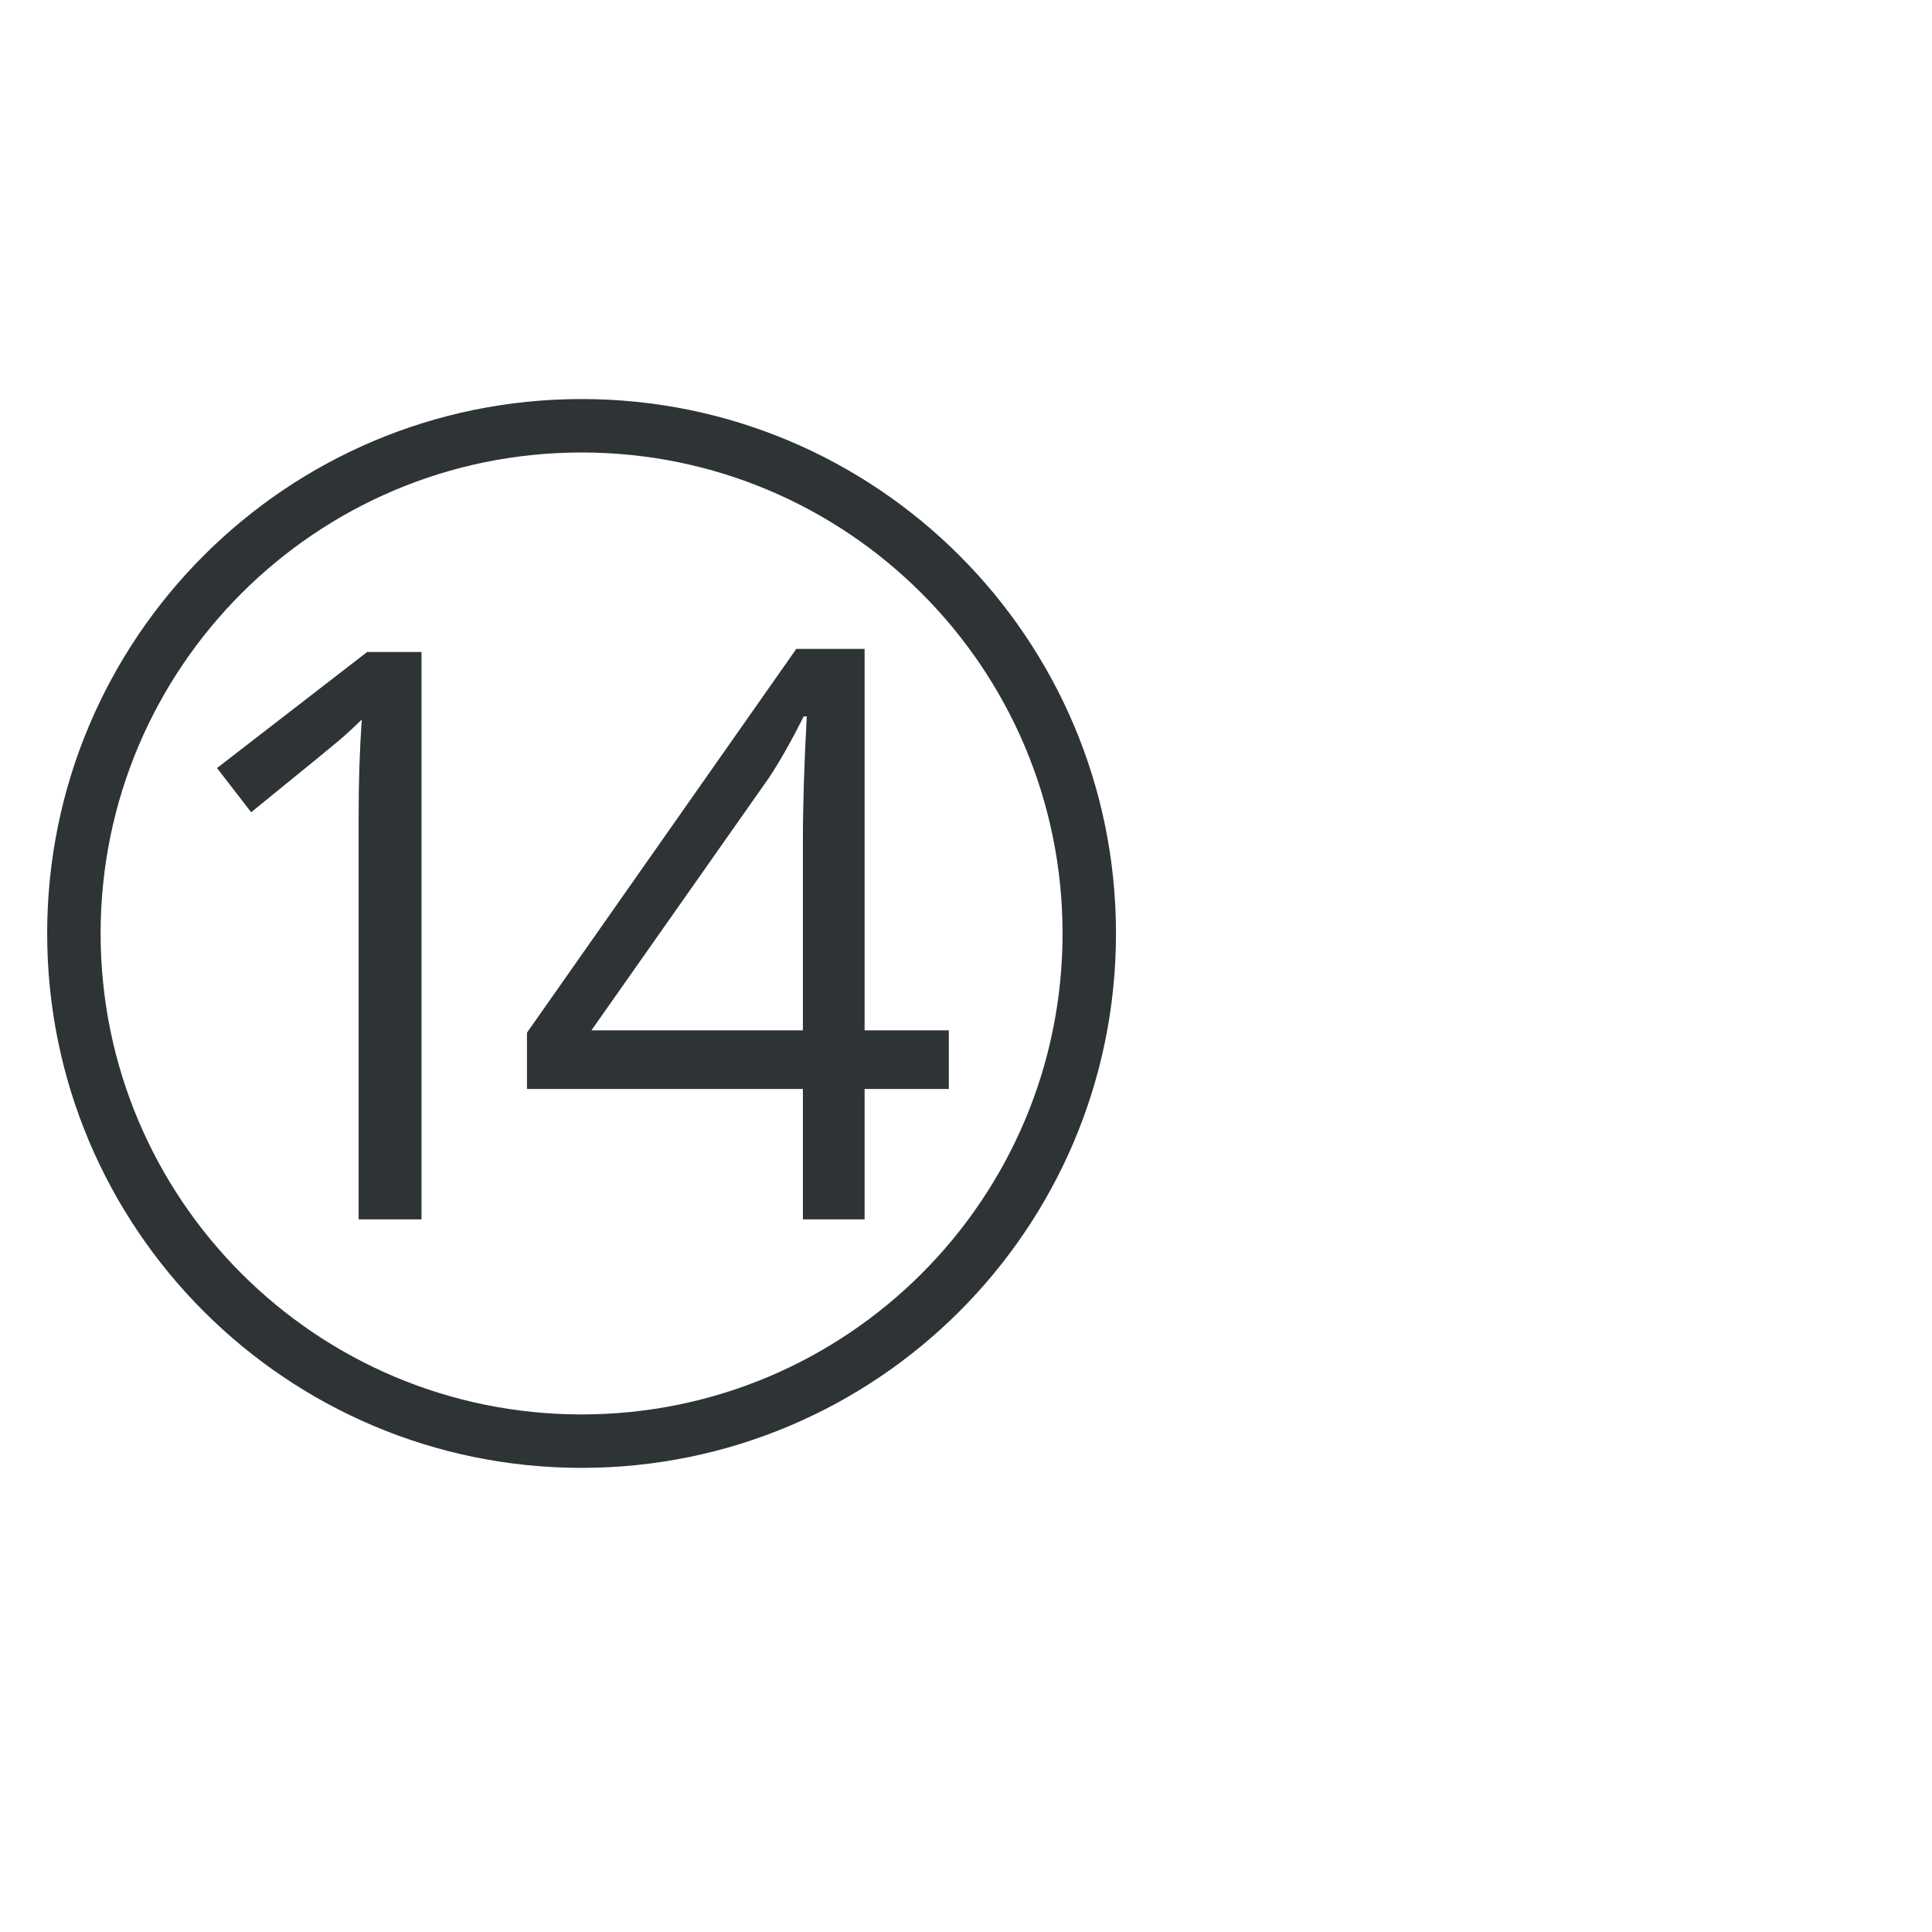 <?xml version="1.0" encoding="UTF-8" standalone="no"?>
<!-- Created with Inkscape (http://www.inkscape.org/) -->

<svg
   xmlns:dc="http://purl.org/dc/elements/1.1/"
   xmlns:cc="http://creativecommons.org/ns#"
   xmlns:rdf="http://www.w3.org/1999/02/22-rdf-syntax-ns#"
   xmlns:svg="http://www.w3.org/2000/svg"
   xmlns="http://www.w3.org/2000/svg"
   version="1.1"
   width="2048"
   height="2048"
   id="svg3005">
  <defs
     id="defs5498" />
  <g
     transform="translate(0,1048)"
     id="layer1">
    <path
       d="M 616.5,-625 C 303.631,-625 50,-371.369 50,-58.5 50,254.369 303.631,508 616.5,508 929.369,508 1183,254.369 1183,-58.5 1183,-371.369 929.369,-625 616.5,-625 z m 0,56.65 c 281.582,0 509.85,228.268 509.85,509.85 0,281.582 -228.268,509.85 -509.85,509.85 -281.582,0 -509.85,-228.268 -509.85,-509.85 0,-281.582 228.268,-509.85 509.85,-509.85 z m 227.618,208.189 -285.507,406.862 0,59.66 292.5,0 0,138.217 65.413,0 0,-138.217 89.268,0 0,-62.138 -89.268,0 0,-404.384 -72.406,0 z m -454.882,3.275 -159.195,123.037 36.203,46.869 c 58.142,-47.172 90.768,-73.887 97.898,-80.195 7.13,-6.307 13.58,-12.341 19.341,-18.101 -2.197,31.814 -3.319,65.52 -3.319,101.173 l 0,428.681 66.652,0 0,-601.464 -57.579,0 z m 462.715,68.29 3.275,0 c -2.745,49.367 -4.116,93.688 -4.116,132.906 l 0,199.912 -224.166,0 187.963,-267.406 c 11.517,-17.278 23.879,-39.084 37.044,-65.413 z"
       id="path3156"
       style="font-size:40px;font-style:normal;font-variant:normal;font-weight:normal;font-stretch:normal;line-height:125%;letter-spacing:0px;word-spacing:0px;fill:#2e3436;fill-opacity:1;stroke:none;font-family:Open Sans;-inkscape-font-specification:Open Sans" />
  </g>
</svg>
